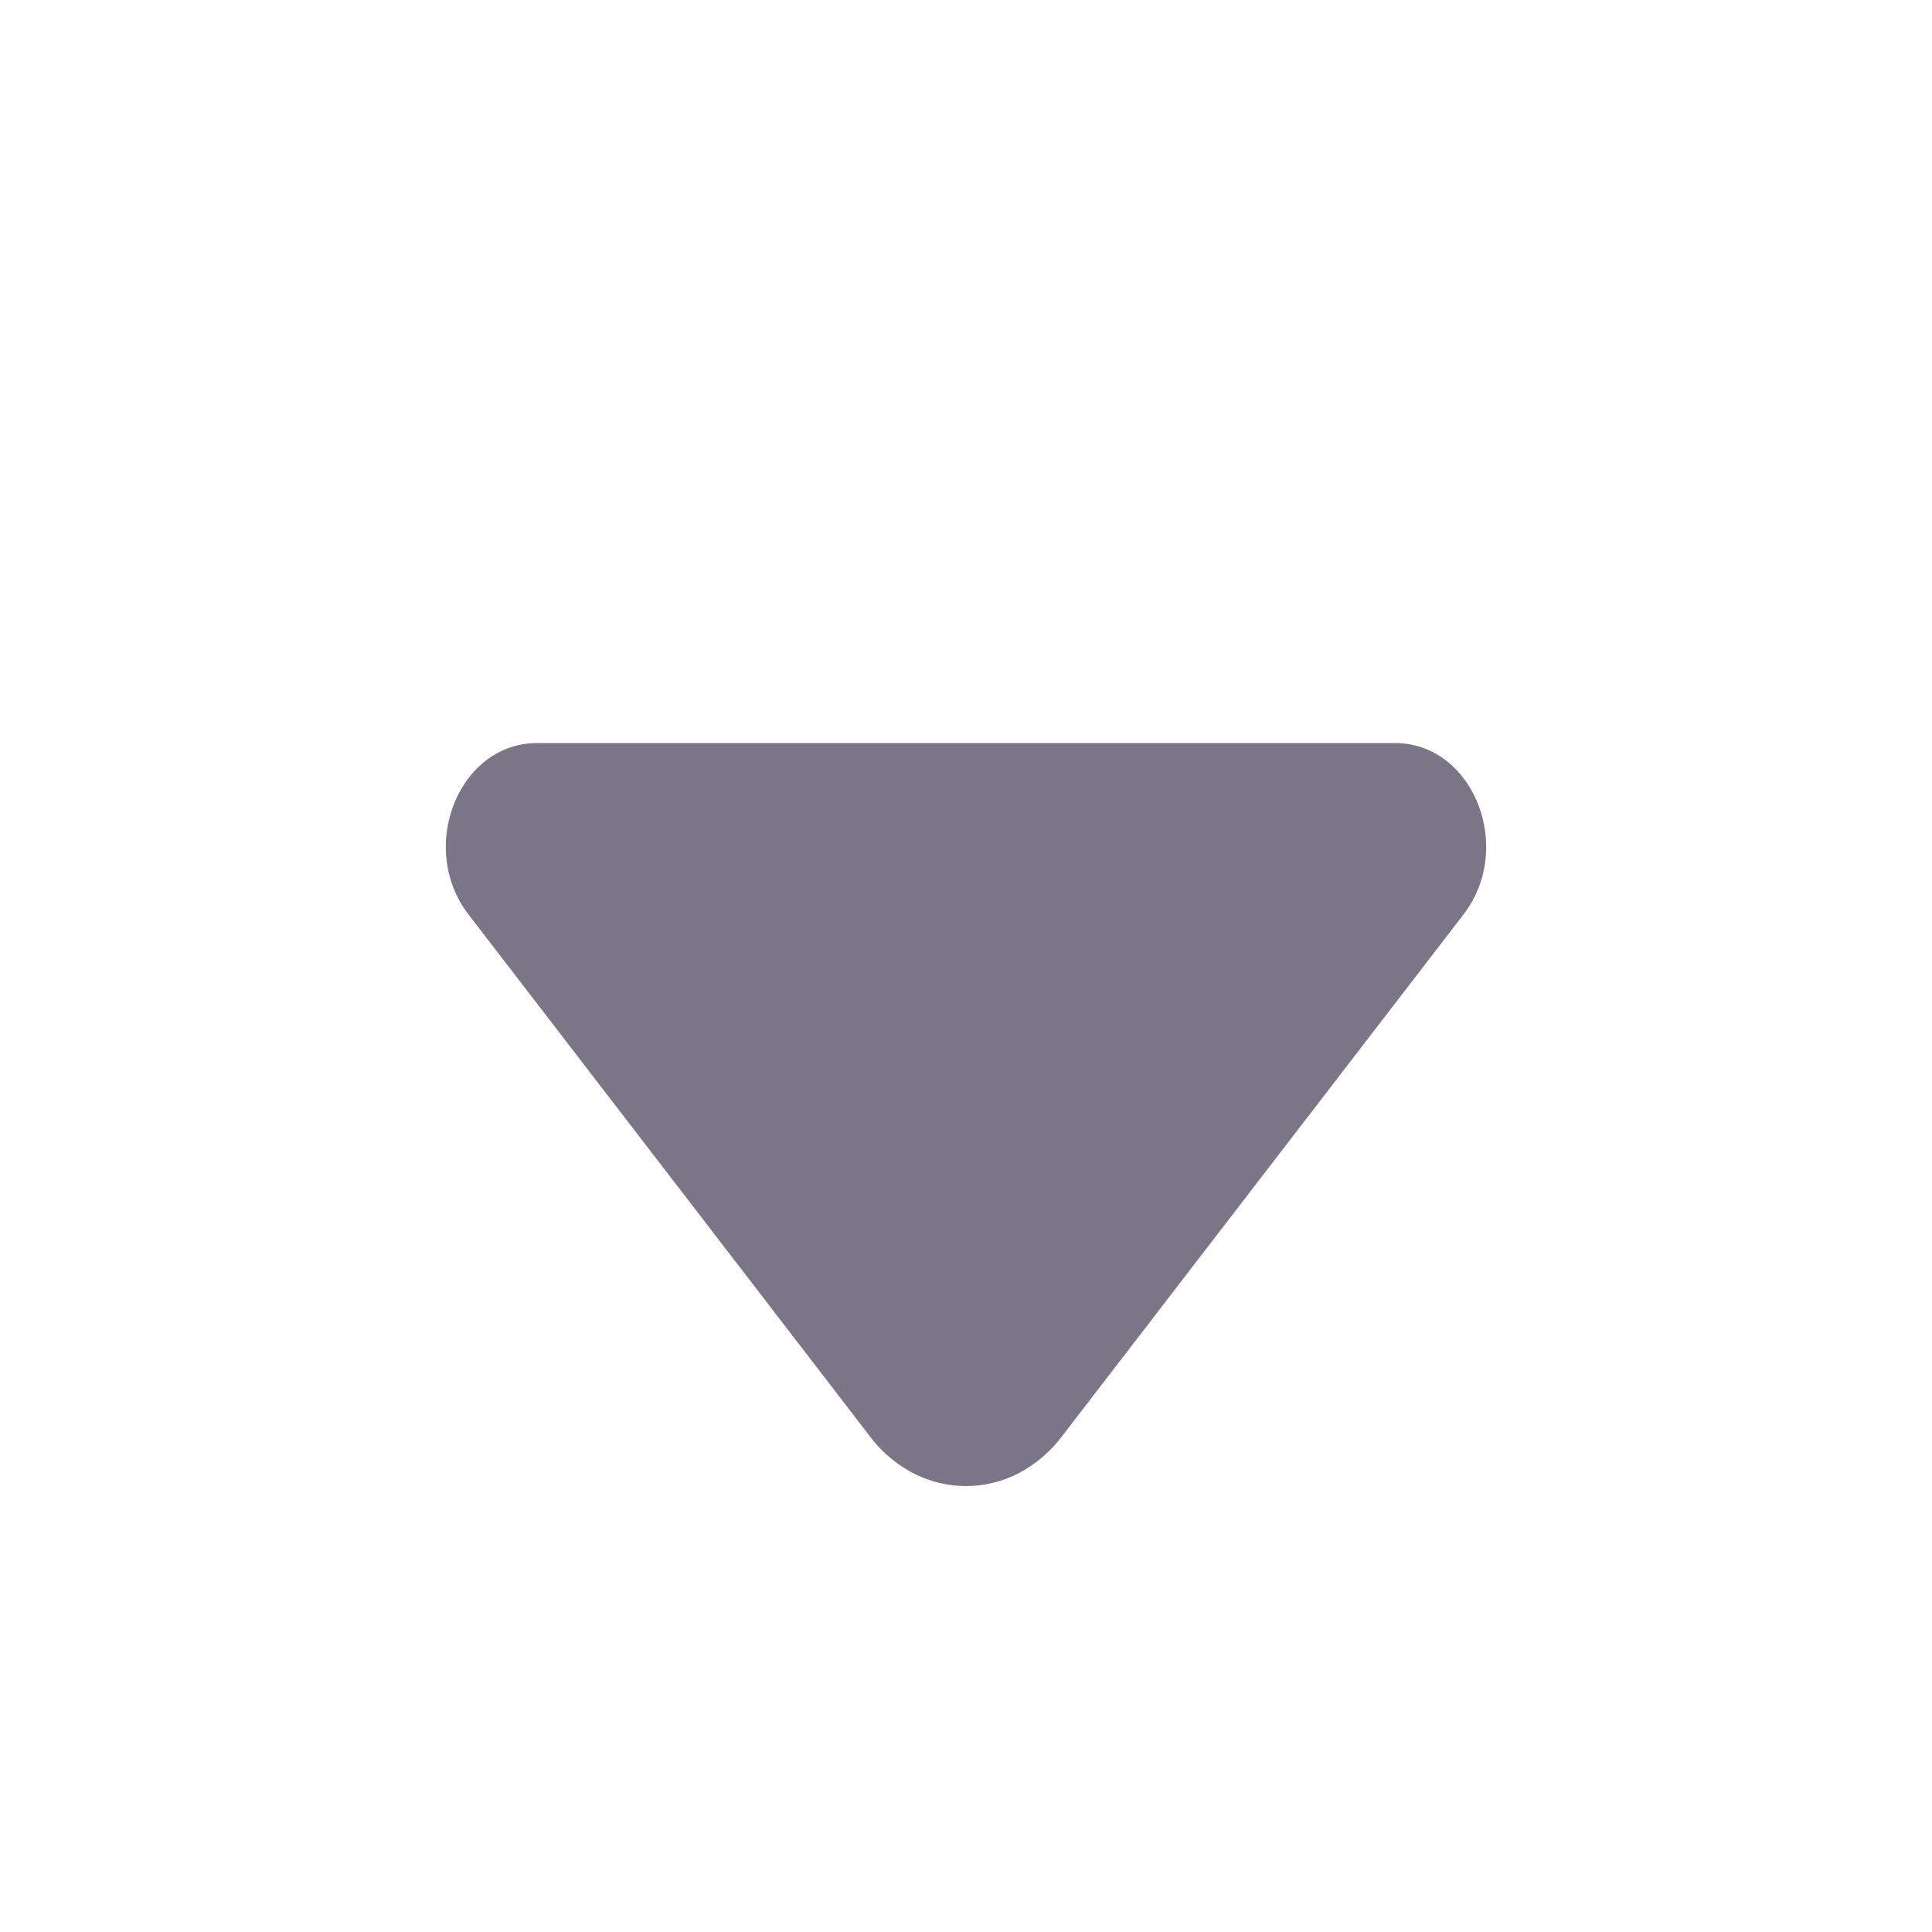 <svg width="13" height="13" fill="none" xmlns="http://www.w3.org/2000/svg"><path d="M3.613 5c-.526 0-.807.704-.46 1.154l2.702 3.513c.08.105.18.189.291.246a.77.77 0 0 0 .708 0 .875.875 0 0 0 .29-.246l2.703-3.513c.347-.45.066-1.154-.46-1.154H3.612h.001z" fill="#7A7687"/></svg>